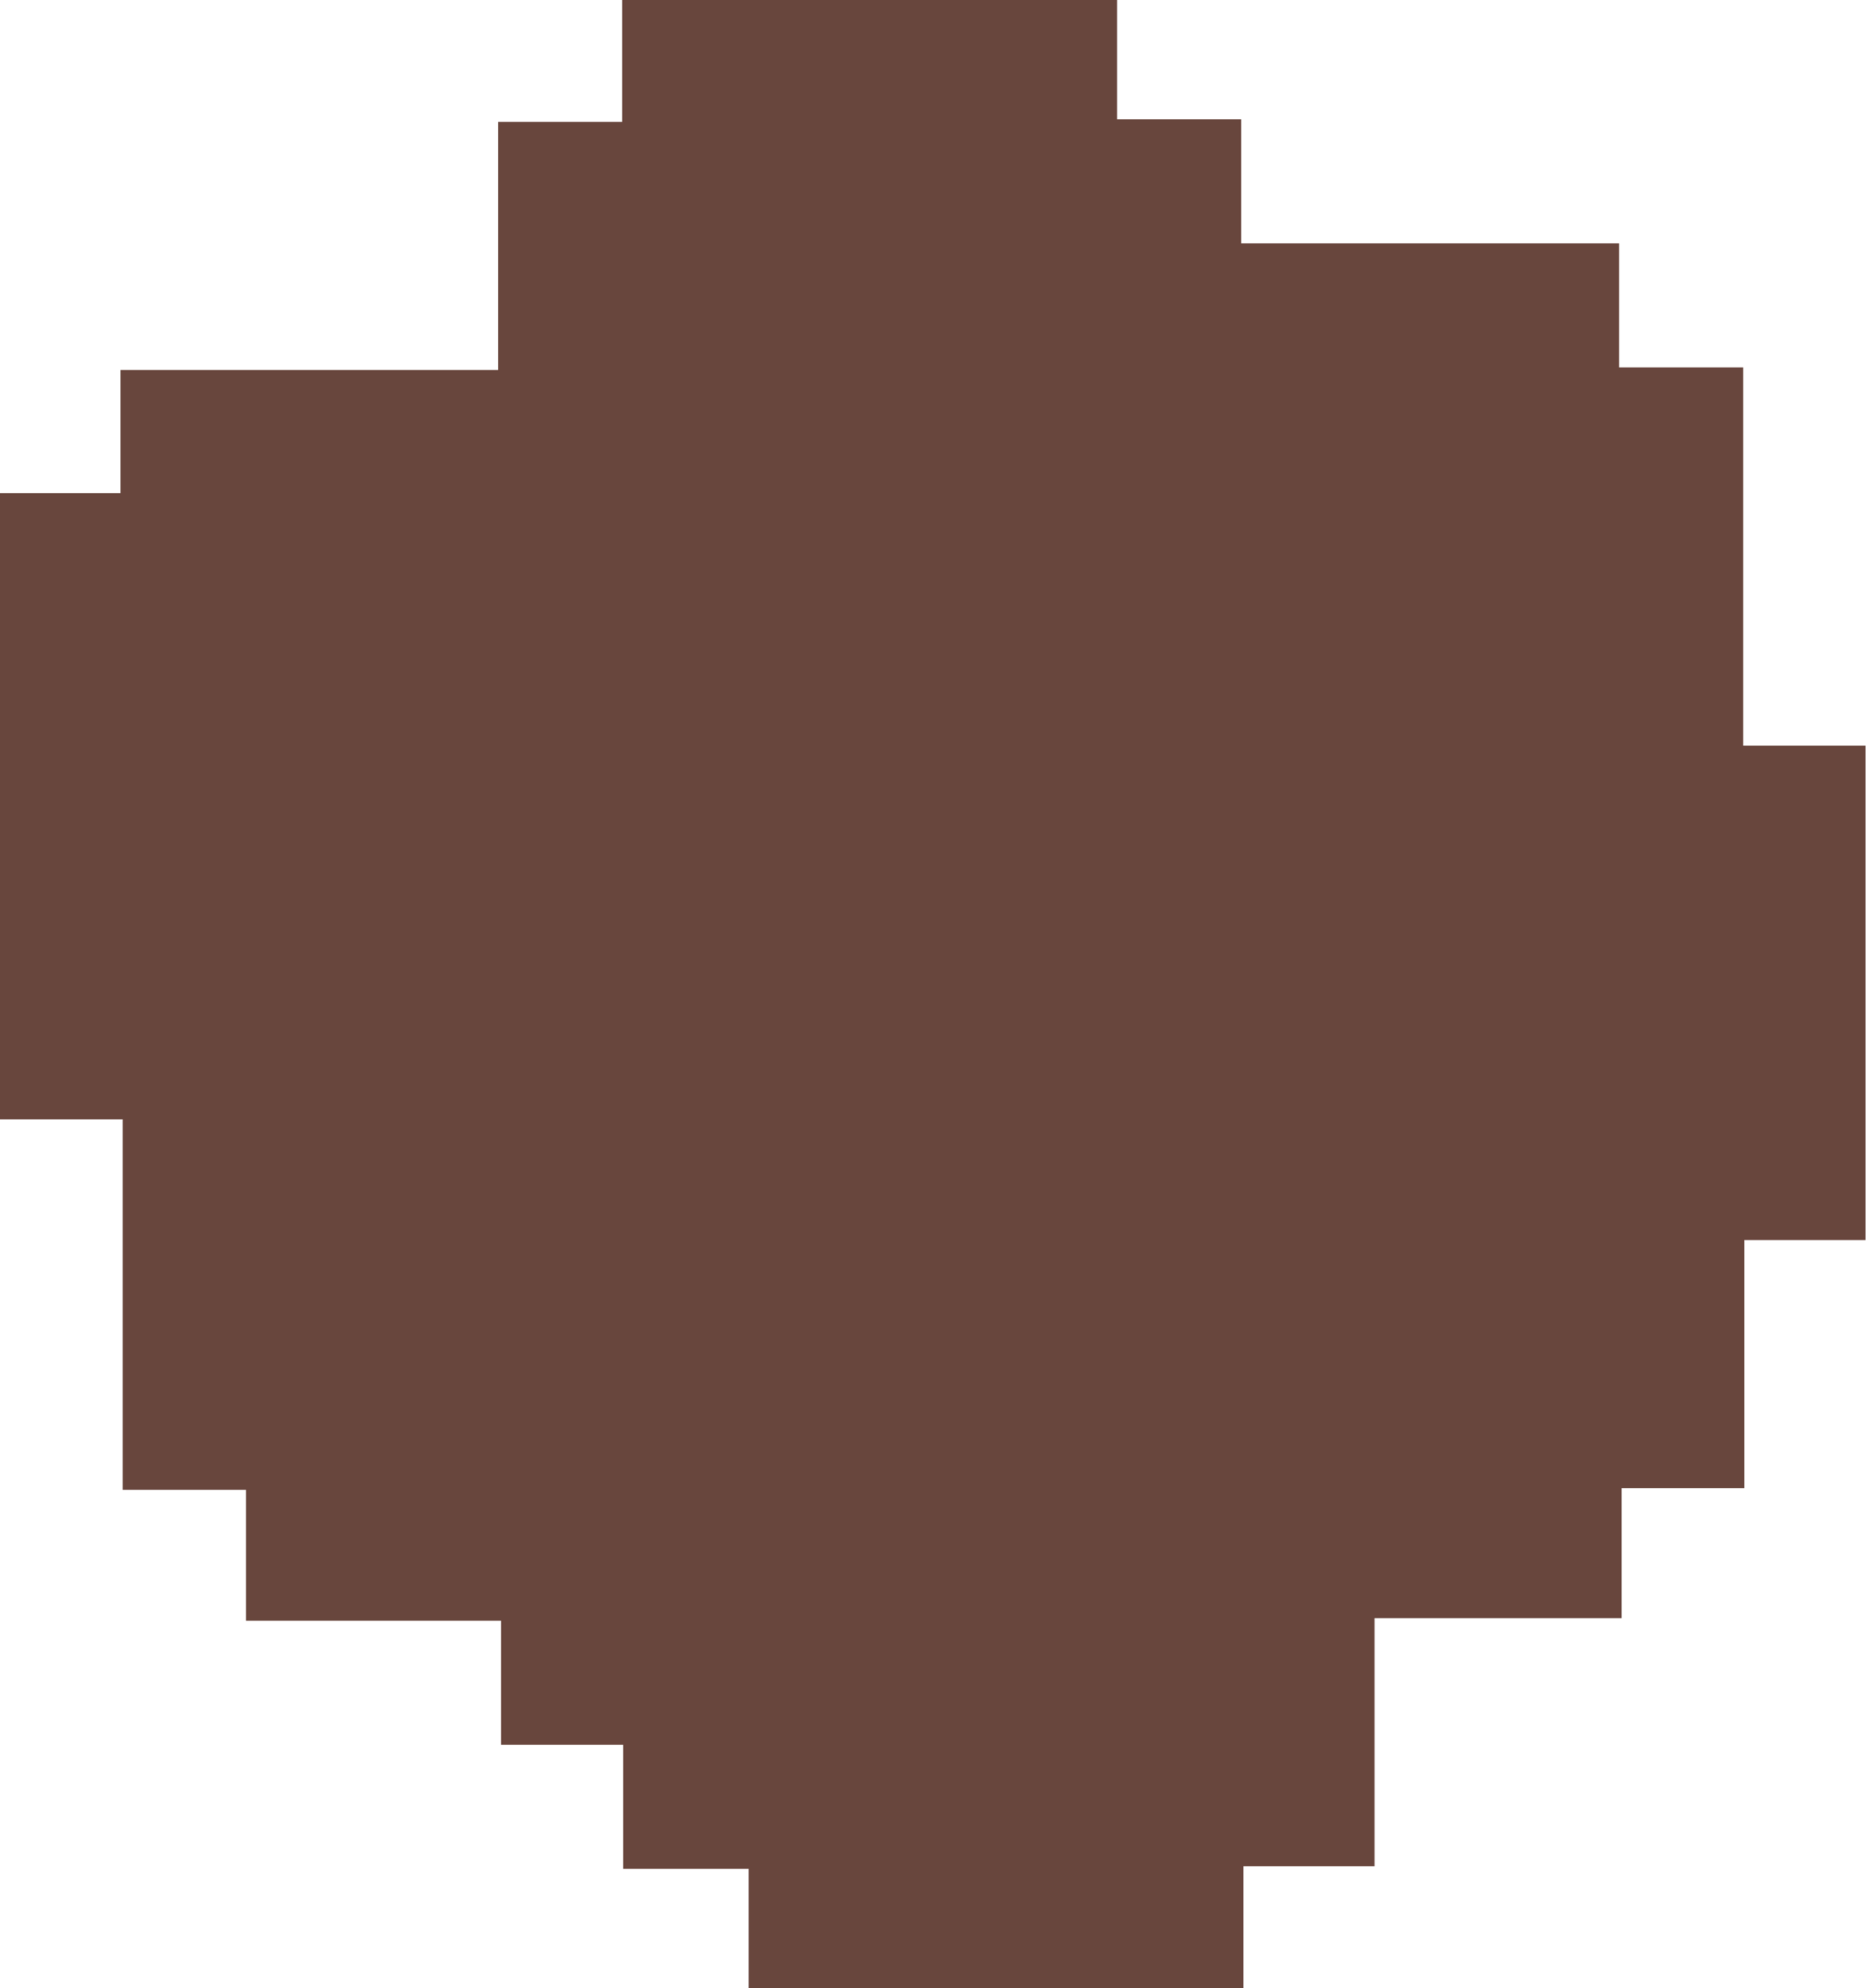 <svg id="Layer_1" data-name="Layer 1" xmlns="http://www.w3.org/2000/svg" viewBox="0 0 135.36 144.26"><path d="M24,91.67v-9H15.15v-9H-3.36V64.18H-12.3V37.29h-8.9V-8.14h8.74v-8.94H14.93v-18h9v-8.84H59.83v8.66h9v9H96.25v9h9V10.18h8.88V46.05h-8.79v18H96.43v9.44H78.51v18H69v8.85H33.11V91.67Z" transform="translate(21.2 43.92)" fill="#68463d"/></svg>
